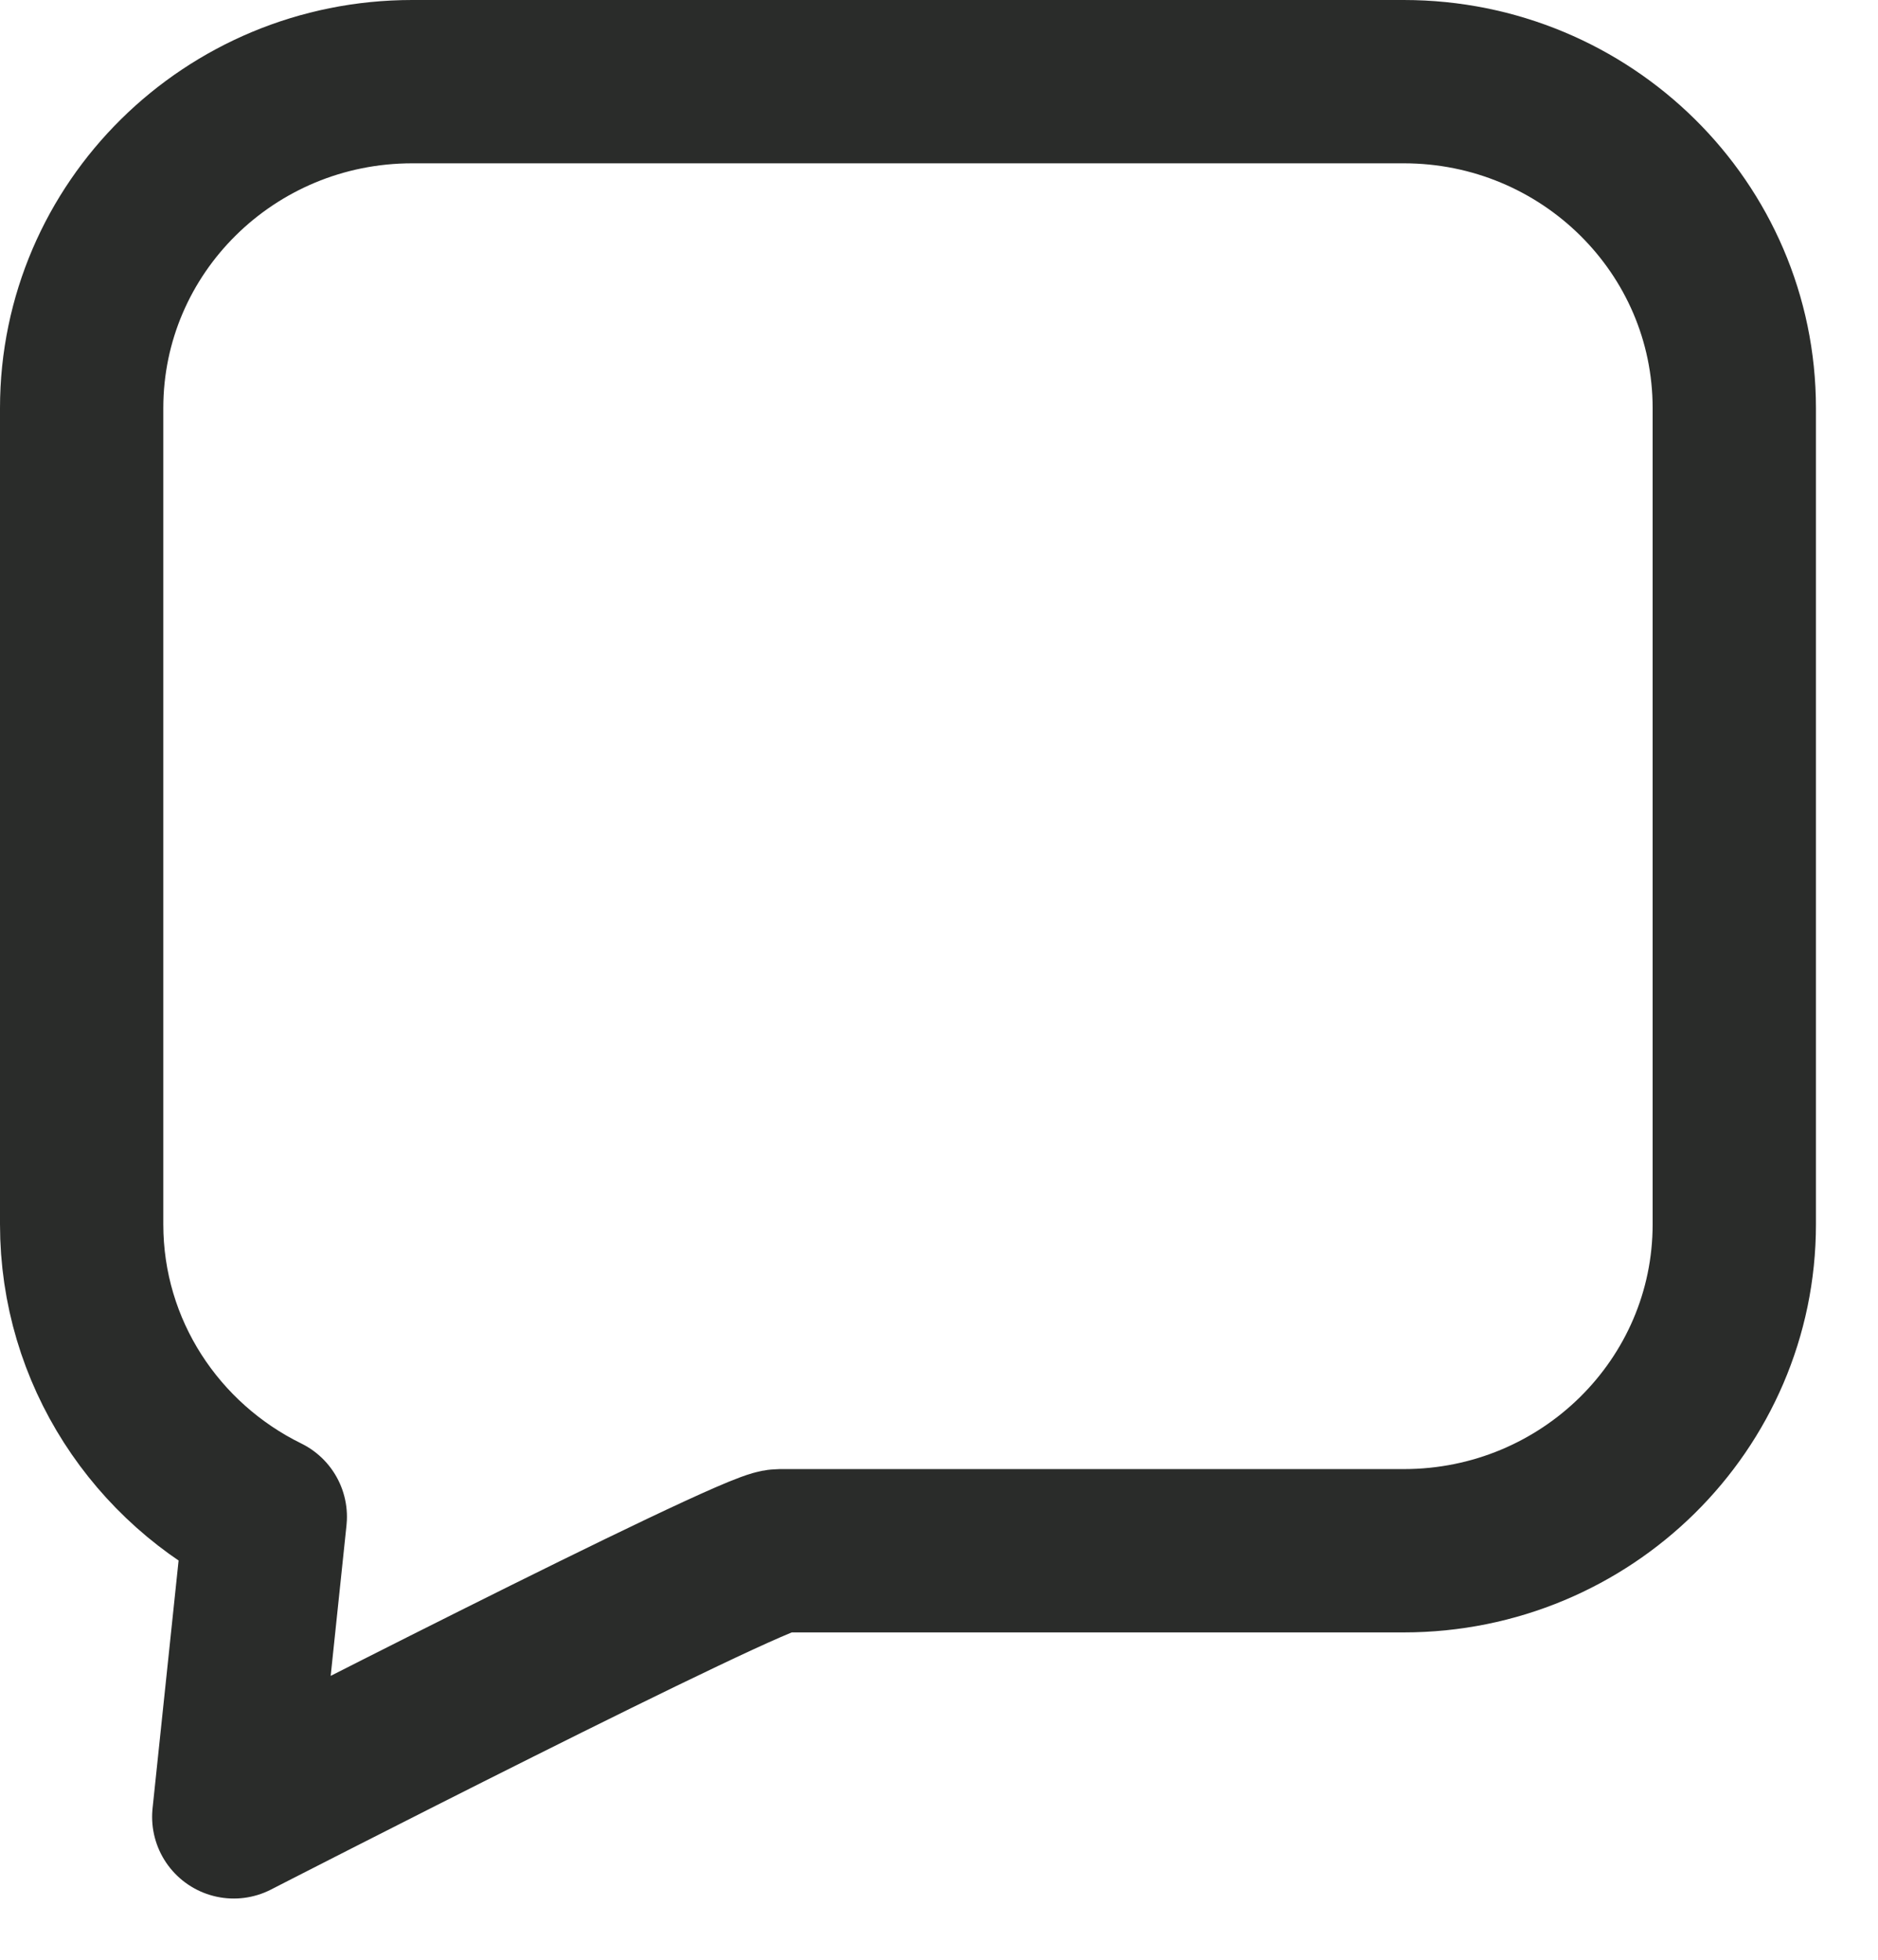 <svg width="23" height="24" viewBox="0 0 23 24" fill="none" xmlns="http://www.w3.org/2000/svg">
<path d="M17.192 1H5.048C2.812 1 1 2.79 1 4.998V14.993C1 16.563 1.916 17.921 3.249 18.575L2.863 22.25C2.863 22.25 9.213 18.991 9.546 18.991H17.192C19.427 18.991 21.24 17.201 21.24 14.993V4.998C21.24 2.79 19.427 1 17.192 1Z" stroke="#2A2C2A" stroke-width="2" stroke-linecap="round" stroke-linejoin="round"/>
</svg>
